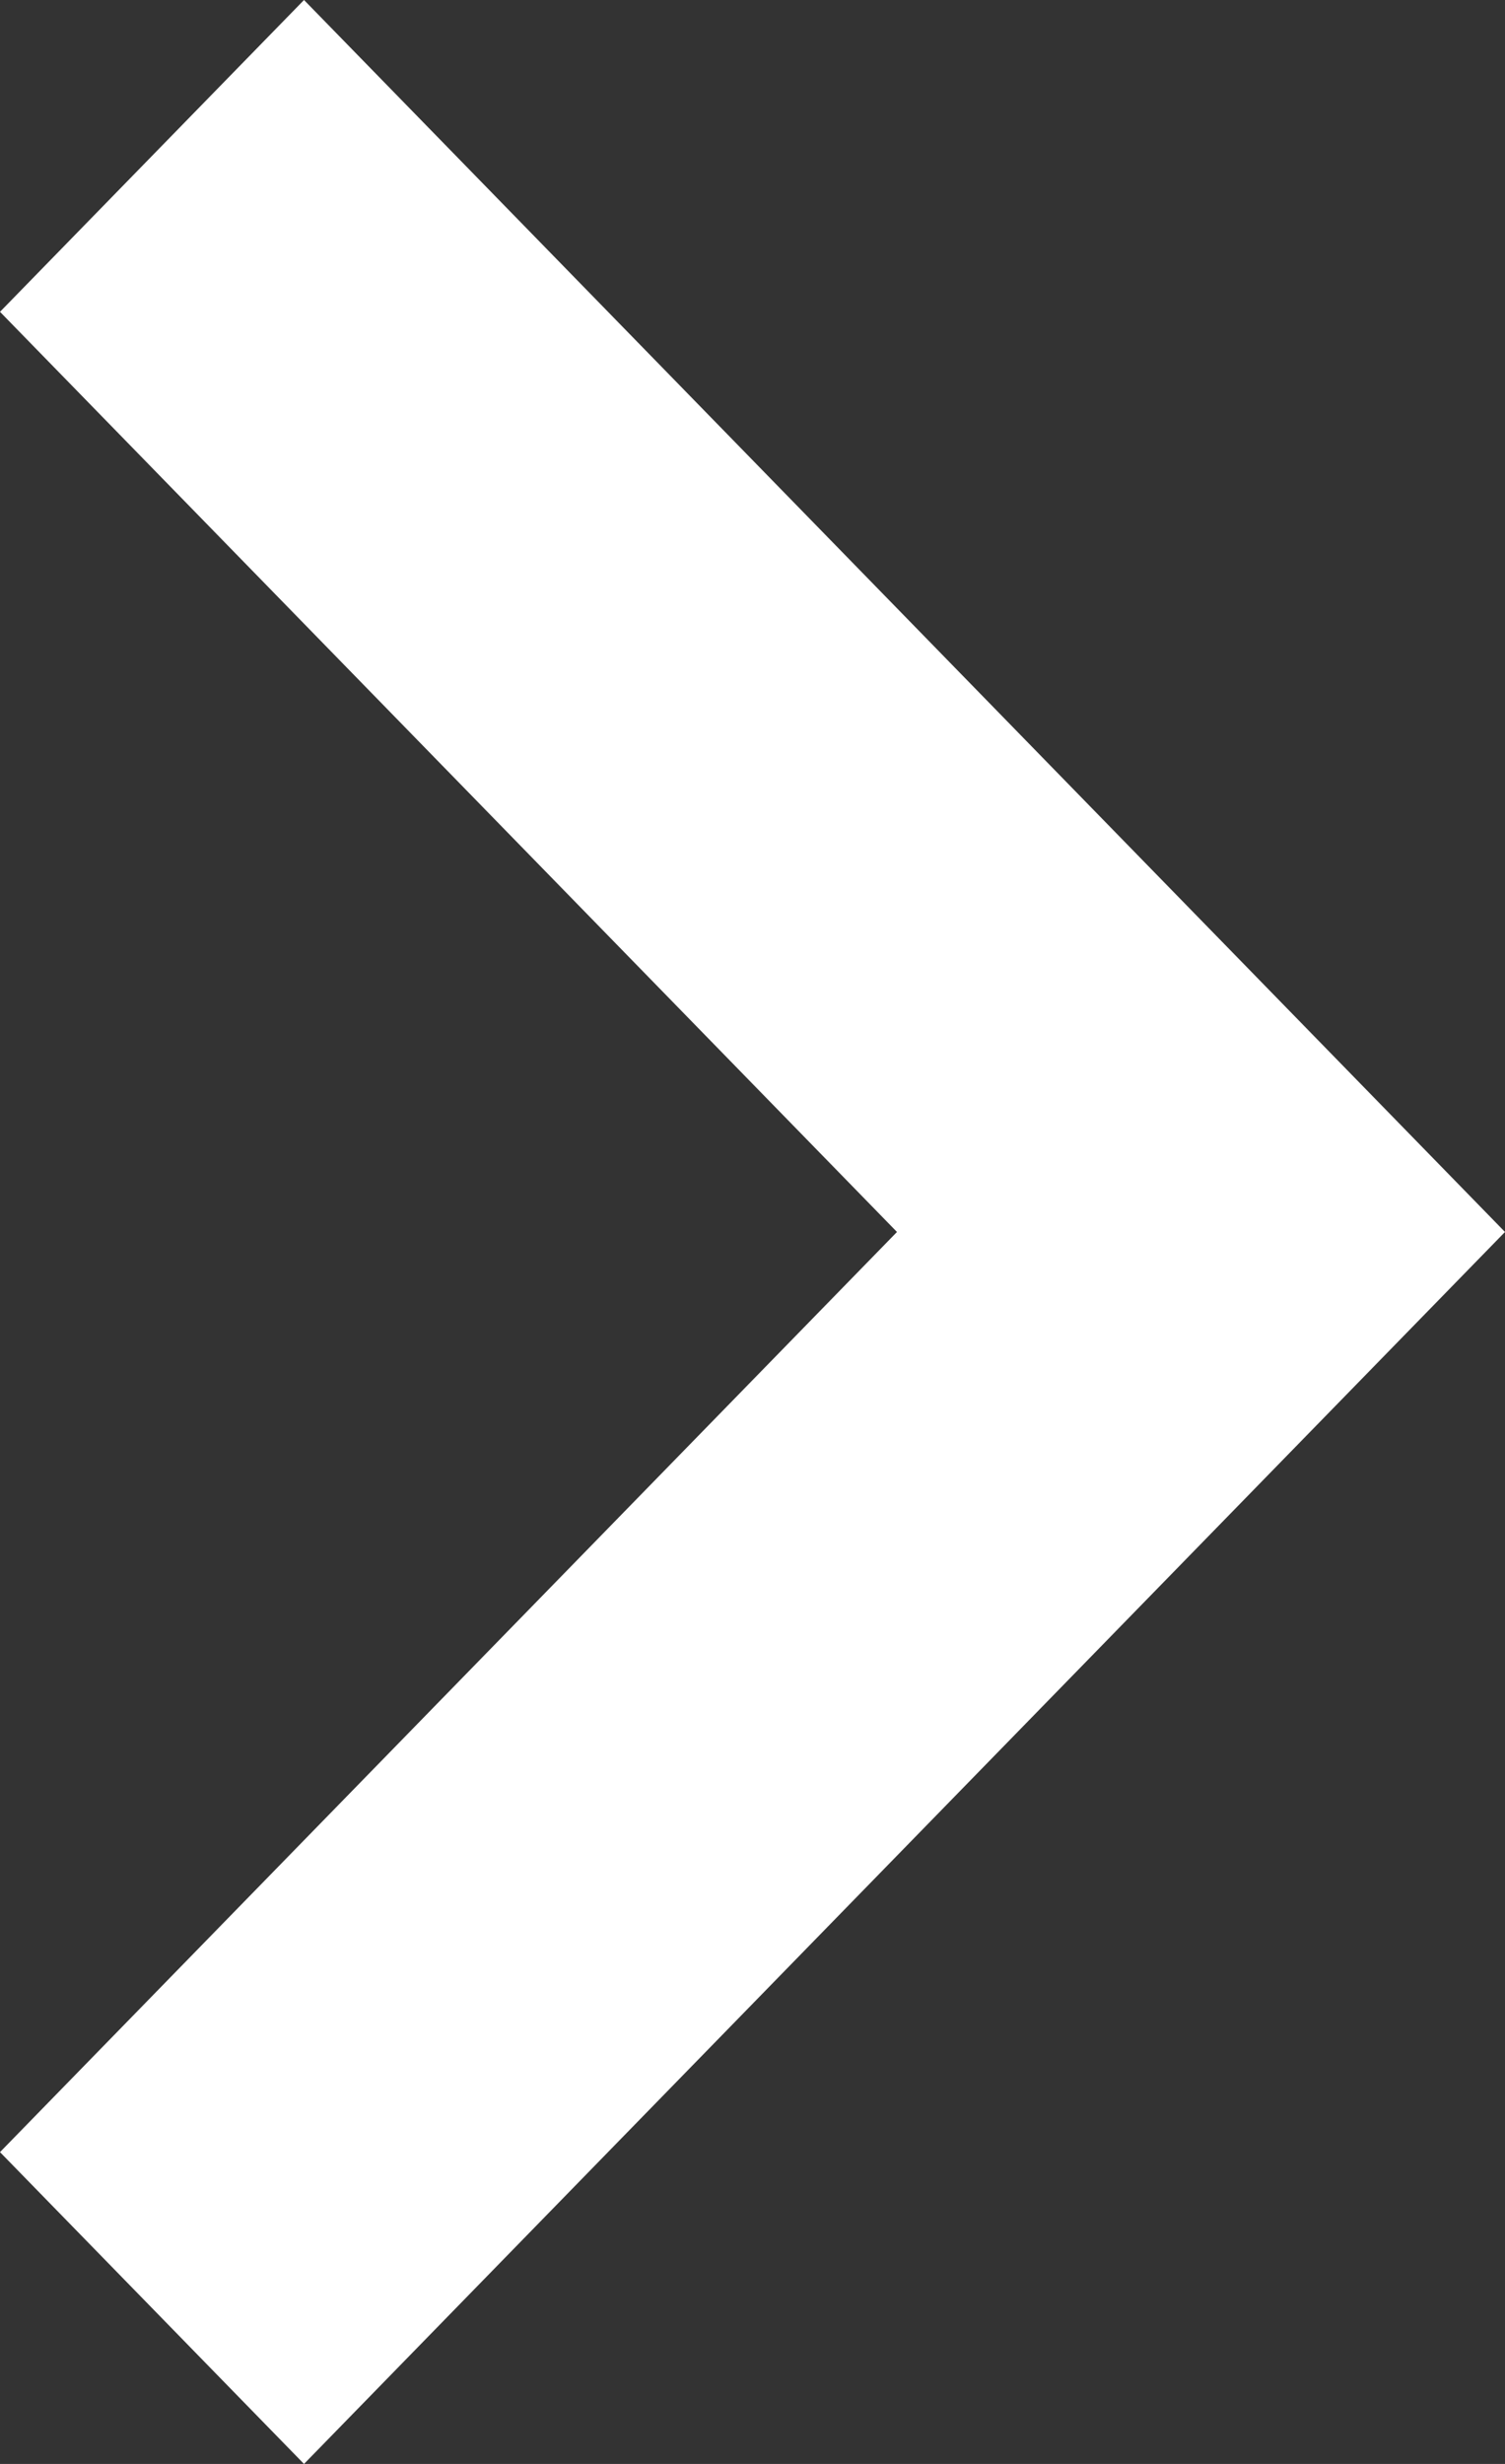<svg width="11" height="18" viewBox="0 0 11 18" fill="none" xmlns="http://www.w3.org/2000/svg">
<rect x="0" y="0" width="11" height="18" fill="#333333" stroke="none"/>
<path d="M11 9L2.222 0L0 2.278L6.556 9L0 15.722L2.222 18L11 9Z" fill="white"/>
</svg>
